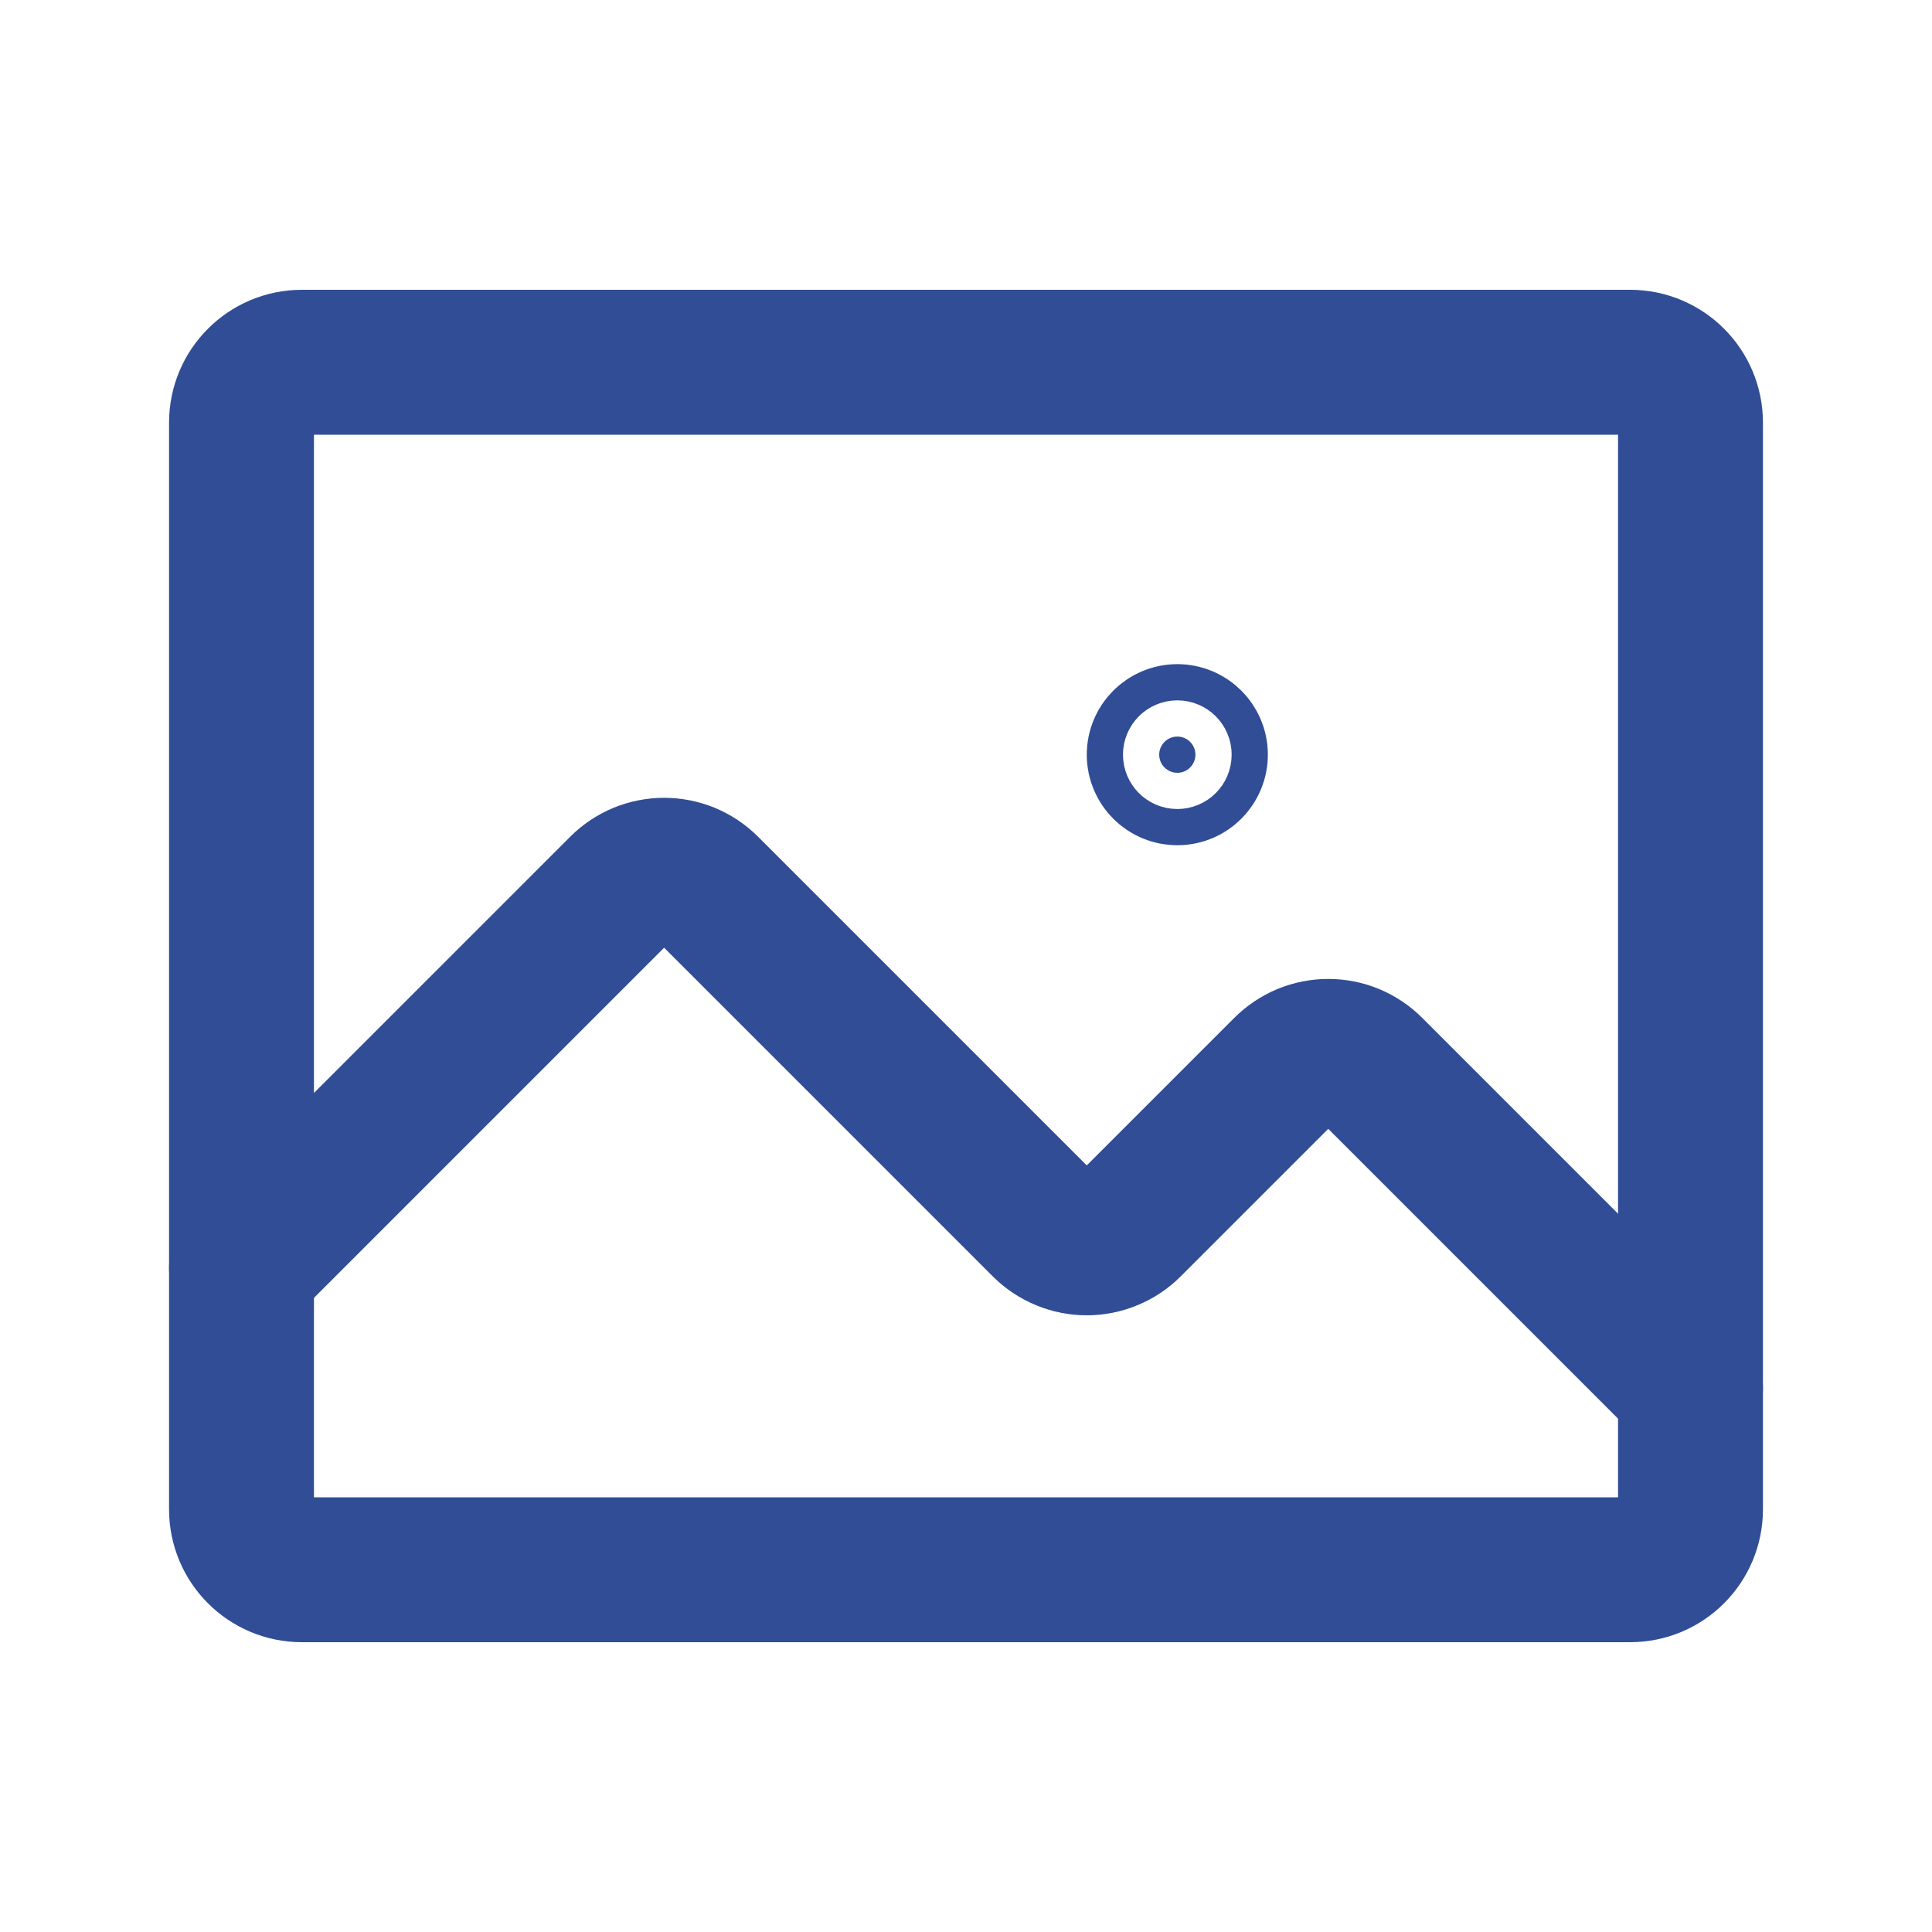 <svg width="20" height="20" viewBox="0 0 20 20" fill="none" xmlns="http://www.w3.org/2000/svg">
<path d="M16.875 3.75H3.125C2.78 3.75 2.5 4.03 2.5 4.375V15.625C2.5 15.97 2.78 16.25 3.125 16.25H16.875C17.22 16.25 17.5 15.97 17.5 15.625V4.375C17.5 4.03 17.22 3.75 16.875 3.75Z" stroke="#304D95" stroke-width="1.5" stroke-linecap="round" stroke-linejoin="round"/>
<path d="M2.5 13.125L6.433 9.192C6.491 9.134 6.56 9.088 6.636 9.056C6.712 9.025 6.793 9.009 6.875 9.009C6.957 9.009 7.038 9.025 7.114 9.056C7.19 9.088 7.259 9.134 7.317 9.192L10.808 12.683C10.866 12.741 10.935 12.787 11.011 12.818C11.087 12.85 11.168 12.866 11.25 12.866C11.332 12.866 11.413 12.85 11.489 12.818C11.565 12.787 11.634 12.741 11.692 12.683L13.308 11.067C13.366 11.009 13.435 10.963 13.511 10.931C13.587 10.9 13.668 10.884 13.75 10.884C13.832 10.884 13.913 10.9 13.989 10.931C14.065 10.963 14.134 11.009 14.192 11.067L17.5 14.375" stroke="#304D95" stroke-width="1.5" stroke-linecap="round" stroke-linejoin="round"/>
<path d="M12.375 7.812C12.375 7.916 12.291 8 12.188 8C12.084 8 12 7.916 12 7.812C12 7.709 12.084 7.625 12.188 7.625C12.291 7.625 12.375 7.709 12.375 7.812Z" fill="#304D95" stroke="#304D95" stroke-width="1.5"/>
</svg>
